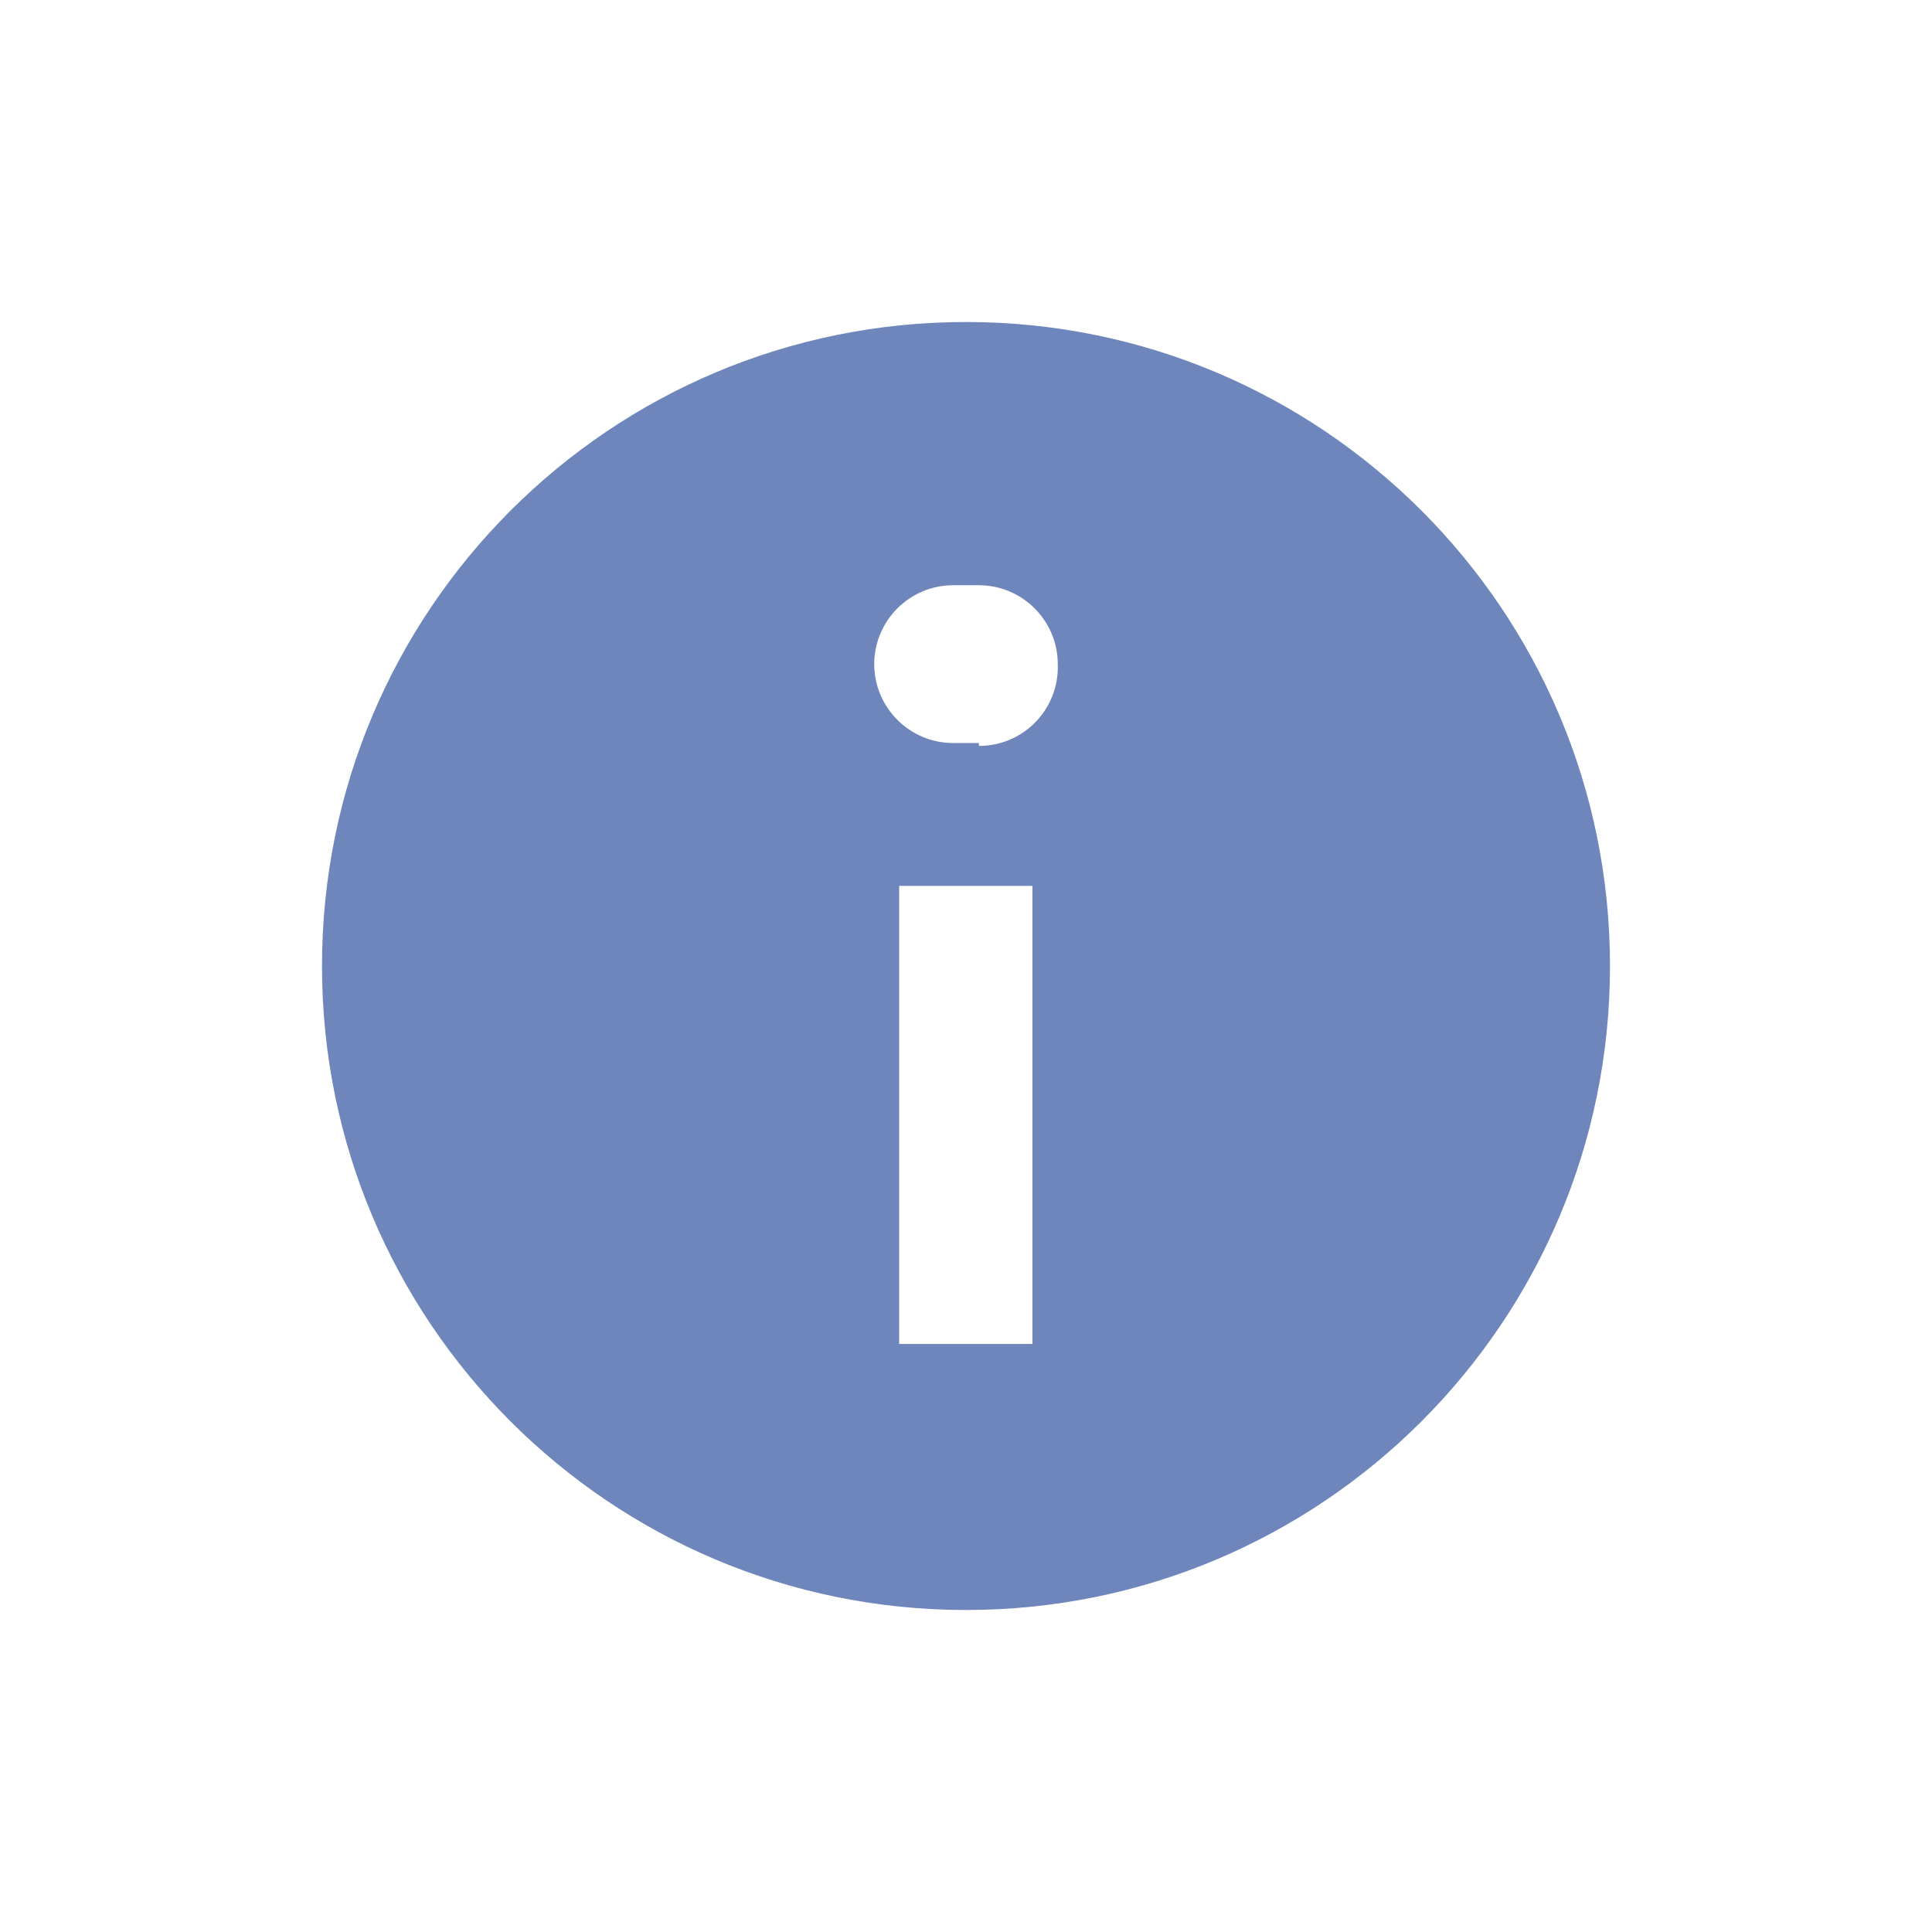 <?xml version="1.0" encoding="UTF-8"?>
<svg id="Layer_1" data-name="Layer 1" xmlns="http://www.w3.org/2000/svg" viewBox="0 0 48 48">
  <defs>
    <style>
      .cls-1 {
        fill: #6e86bc;
      }
    </style>
  </defs>
  <g id="timeline_view" data-name="timeline view">
    <path class="cls-1" d="M24,8c-8.84,0-16,7.16-16,16s7.16,16,16,16,16-7.16,16-16-7.16-16-16-16Zm1.65,25.39h-3.31v-11.38h3.31v11.38Zm-1.26-14.86s-.05,0-.07,0v-.07h-.64c-1.08,0-1.96-.88-1.96-1.96s.88-1.96,1.96-1.96h.64c1.08,0,1.96,.88,1.96,1.96,.04,1.08-.8,1.99-1.88,2.03Z"/>
  </g>
</svg>